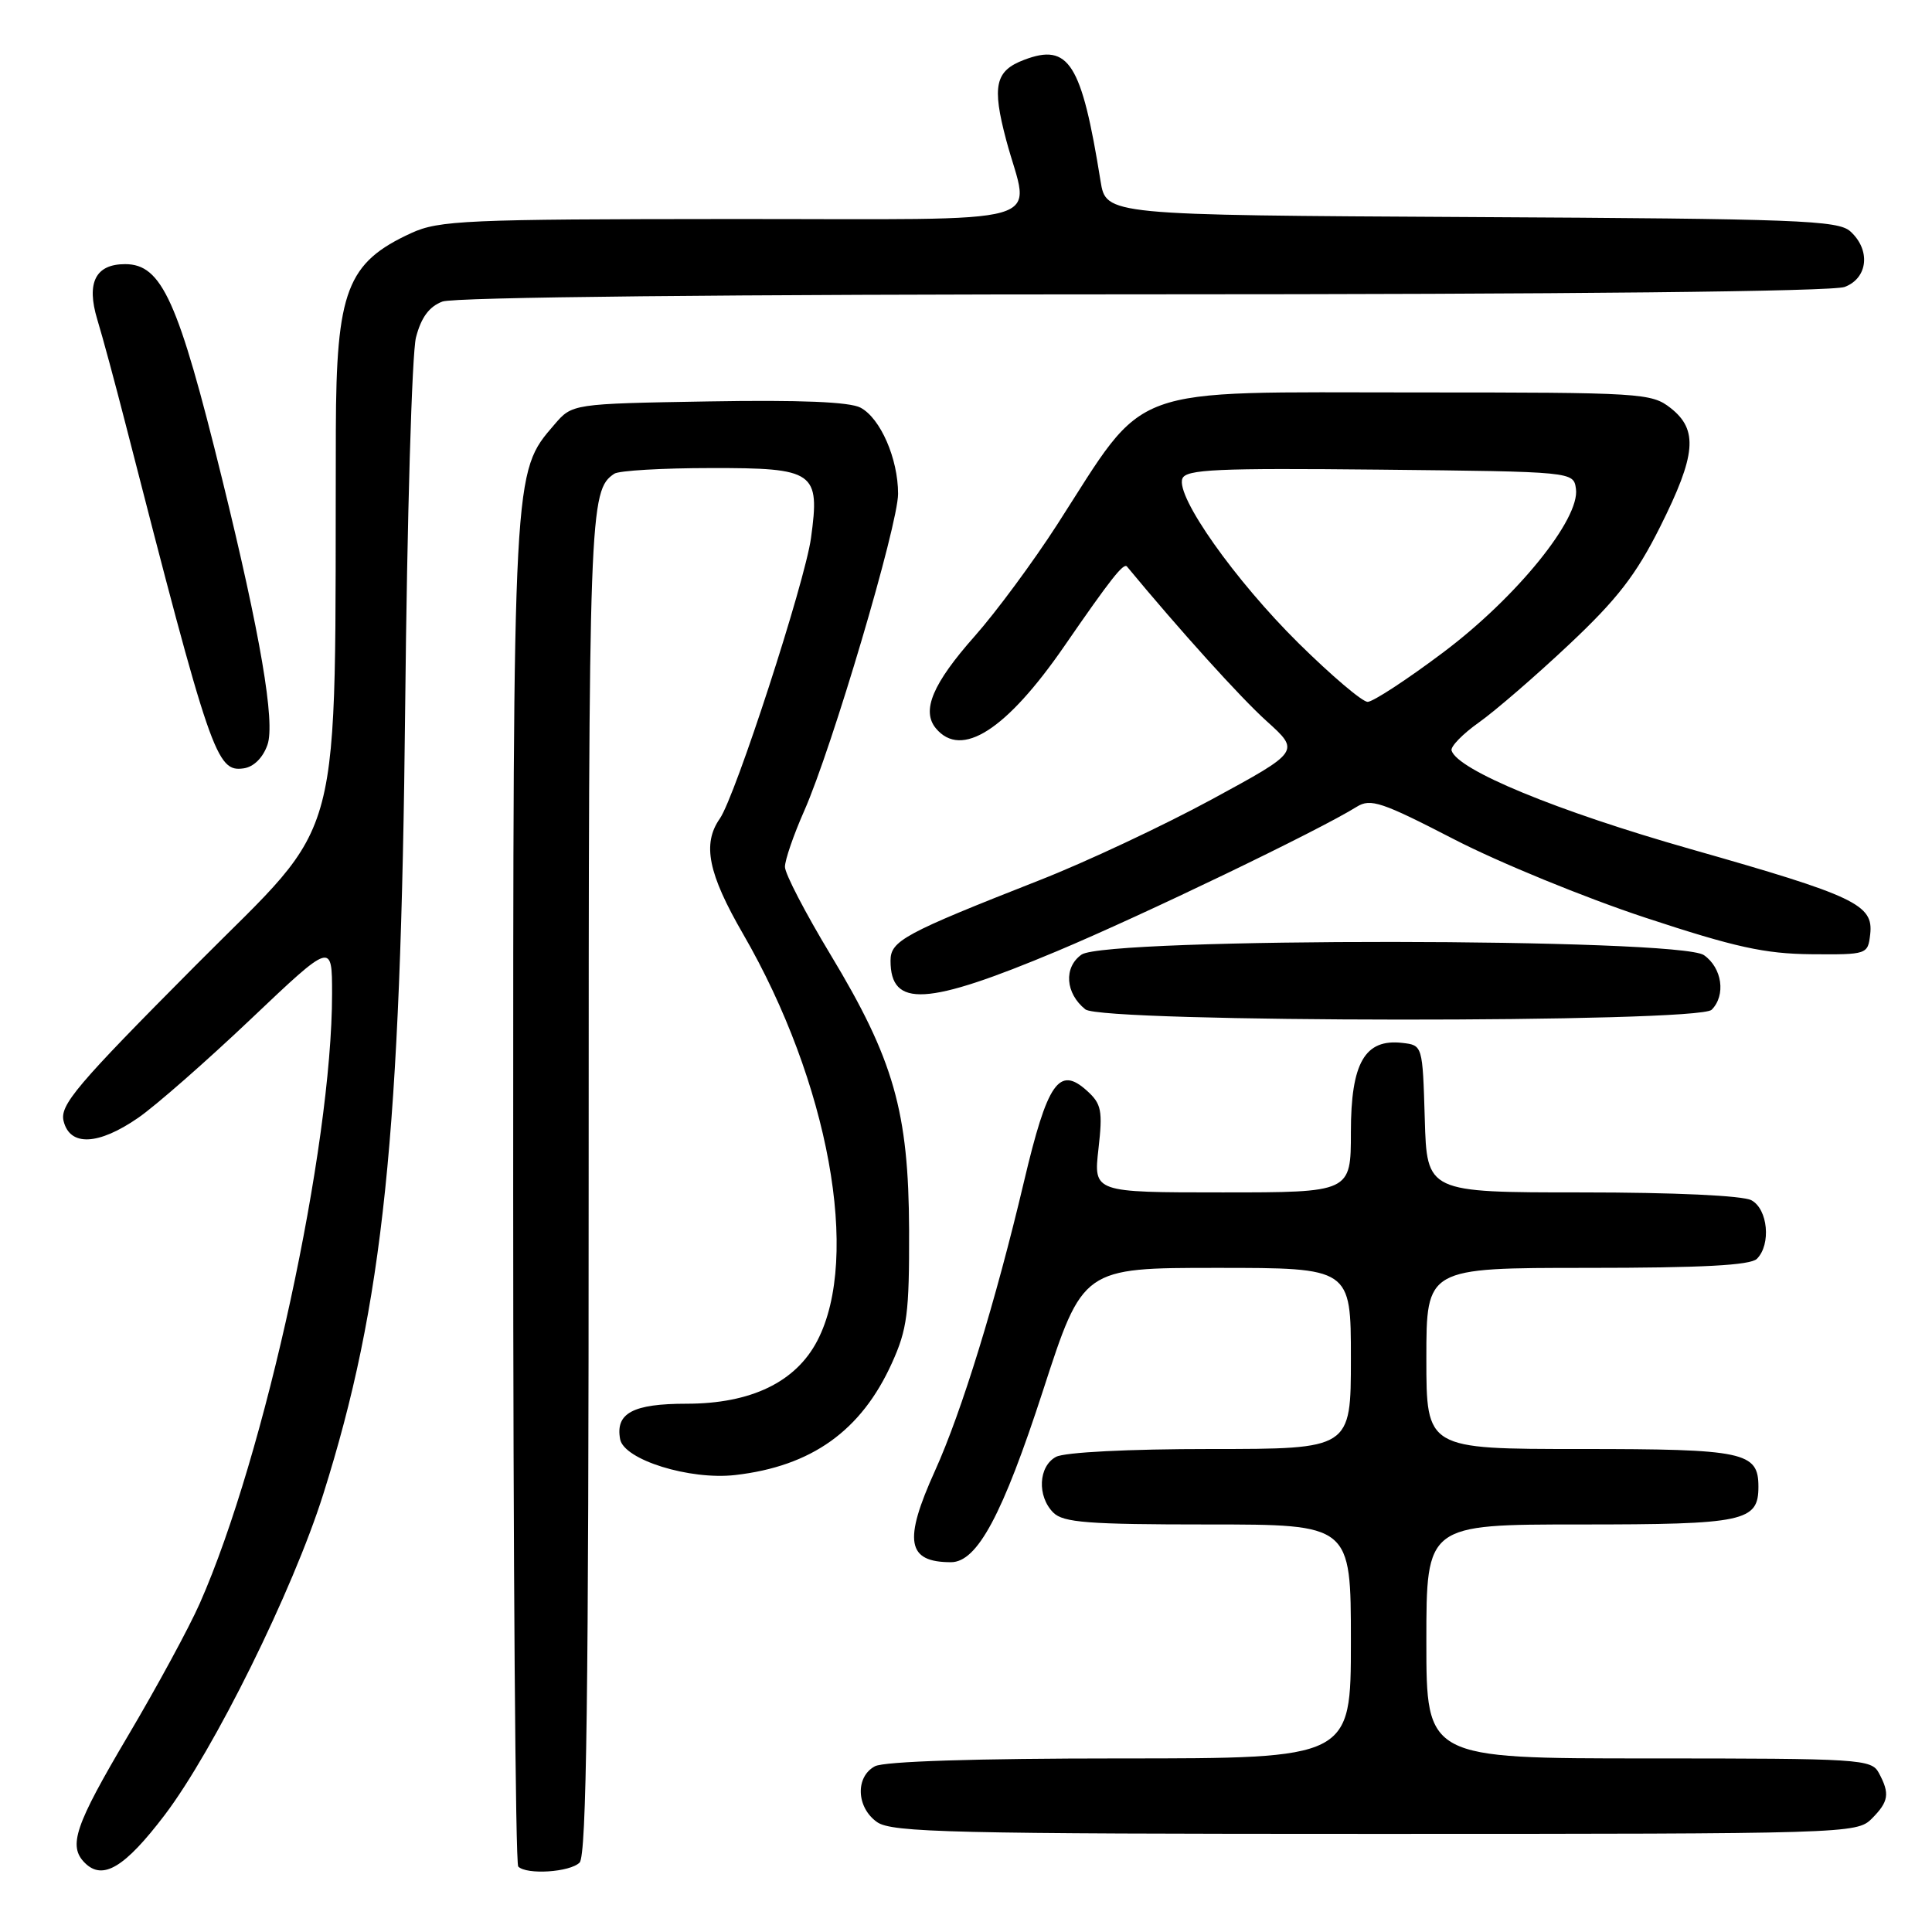 <?xml version="1.0" encoding="UTF-8" standalone="no"?>
<!DOCTYPE svg PUBLIC "-//W3C//DTD SVG 1.1//EN" "http://www.w3.org/Graphics/SVG/1.1/DTD/svg11.dtd" >
<svg xmlns="http://www.w3.org/2000/svg" xmlns:xlink="http://www.w3.org/1999/xlink" version="1.1" viewBox="0 0 256 256">
 <g >
 <path fill="currentColor"
d=" M 21.82 240.50 C 28.35 231.90 38.80 210.77 42.83 198.00 C 50.80 172.75 53.11 150.52 53.69 93.50 C 53.94 68.75 54.58 46.79 55.12 44.71 C 55.80 42.07 56.87 40.62 58.62 39.96 C 60.15 39.37 96.44 39.00 151.50 39.00 C 207.80 39.00 242.84 38.63 244.43 38.02 C 247.52 36.85 247.90 33.12 245.18 30.66 C 243.56 29.19 238.25 28.99 194.96 28.76 C 146.56 28.50 146.56 28.50 145.83 24.00 C 143.32 8.35 141.63 5.67 135.70 7.93 C 131.86 9.38 131.42 11.38 133.33 18.57 C 136.43 30.20 140.65 29.00 96.75 29.02 C 61.78 29.04 58.16 29.20 54.50 30.88 C 45.97 34.80 44.55 38.50 44.50 57.00 C 44.34 113.91 45.95 107.77 25.91 127.93 C 10.11 143.82 7.89 146.44 8.43 148.56 C 9.27 151.93 13.04 151.76 18.32 148.11 C 20.62 146.52 27.34 140.63 33.25 135.02 C 44.00 124.82 44.00 124.82 44.00 131.69 C 44.00 151.98 35.12 192.91 26.47 212.46 C 25.07 215.64 20.79 223.53 16.96 230.00 C 9.92 241.90 9.00 244.60 11.24 246.84 C 13.61 249.21 16.52 247.47 21.82 240.50 Z  M 76.80 246.80 C 77.72 245.88 78.00 224.52 78.00 156.73 C 78.00 67.40 78.09 64.98 81.40 62.77 C 82.00 62.36 87.77 62.02 94.21 62.02 C 107.97 62.00 108.67 62.49 107.46 71.30 C 106.65 77.17 97.44 105.52 95.38 108.47 C 93.03 111.83 93.83 115.75 98.47 123.77 C 109.81 143.38 114.05 166.58 108.31 177.63 C 105.46 183.13 99.52 186.00 90.97 186.00 C 83.86 186.00 81.53 187.25 82.17 190.70 C 82.68 193.43 91.38 196.14 97.42 195.45 C 107.54 194.29 114.12 189.59 118.18 180.62 C 120.22 176.12 120.49 173.99 120.46 163.00 C 120.40 147.29 118.43 140.39 110.05 126.50 C 106.73 121.00 104.01 115.77 104.01 114.87 C 104.00 113.98 105.15 110.64 106.56 107.45 C 110.25 99.11 119.00 69.55 119.00 65.43 C 119.00 60.78 116.67 55.43 114.03 54.02 C 112.59 53.25 106.04 52.98 93.86 53.19 C 75.82 53.50 75.82 53.50 73.45 56.27 C 67.96 62.65 68.00 61.84 68.00 158.01 C 68.00 206.77 68.30 246.97 68.67 247.33 C 69.79 248.45 75.52 248.08 76.80 246.80 Z  M 248.00 241.00 C 250.27 238.73 250.44 237.68 248.96 234.93 C 247.98 233.09 246.57 233.00 218.46 233.00 C 189.00 233.00 189.00 233.00 189.00 217.50 C 189.00 202.00 189.00 202.00 209.43 202.00 C 231.14 202.00 233.00 201.61 233.00 197.00 C 233.00 192.39 231.14 192.00 209.43 192.00 C 189.00 192.00 189.00 192.00 189.00 180.00 C 189.00 168.00 189.00 168.00 210.30 168.00 C 225.53 168.00 231.94 167.66 232.80 166.80 C 234.70 164.90 234.26 160.21 232.07 159.04 C 230.91 158.42 221.84 158.00 209.60 158.00 C 189.07 158.00 189.07 158.00 188.79 148.25 C 188.50 138.50 188.50 138.50 185.81 138.19 C 180.85 137.62 179.00 140.83 179.00 150.00 C 179.00 158.00 179.00 158.00 161.95 158.00 C 144.90 158.00 144.90 158.00 145.55 152.25 C 146.13 147.16 145.95 146.27 144.04 144.54 C 140.33 141.18 138.80 143.38 135.68 156.58 C 131.94 172.41 127.44 187.05 123.89 194.89 C 119.68 204.19 120.17 207.00 126.01 207.00 C 129.49 207.00 132.85 200.73 138.20 184.27 C 143.48 168.00 143.48 168.00 161.24 168.00 C 179.00 168.00 179.00 168.00 179.00 180.00 C 179.00 192.00 179.00 192.00 160.43 192.00 C 149.55 192.00 141.07 192.43 139.93 193.04 C 137.59 194.29 137.40 198.26 139.57 200.43 C 140.89 201.75 144.20 202.00 160.07 202.00 C 179.00 202.00 179.00 202.00 179.00 217.50 C 179.00 233.00 179.00 233.00 148.43 233.00 C 129.28 233.00 117.15 233.39 115.93 234.04 C 113.31 235.44 113.47 239.51 116.22 241.44 C 118.18 242.81 126.12 243.00 182.22 243.00 C 244.67 243.00 246.04 242.96 248.00 241.00 Z  M 226.80 133.80 C 228.71 131.89 228.20 128.25 225.78 126.56 C 222.51 124.27 146.57 124.21 143.31 126.49 C 140.92 128.17 141.16 131.63 143.82 133.75 C 146.03 135.52 225.03 135.57 226.80 133.80 Z  M 140.07 126.03 C 151.46 121.25 174.83 110.00 179.78 106.90 C 181.61 105.76 183.10 106.27 192.67 111.21 C 198.63 114.29 210.03 118.96 218.00 121.59 C 229.91 125.52 233.84 126.38 240.00 126.44 C 247.41 126.50 247.50 126.47 247.81 123.81 C 248.27 119.86 245.85 118.72 224.02 112.51 C 206.27 107.46 193.14 102.04 192.34 99.45 C 192.18 98.93 193.81 97.25 195.96 95.73 C 198.12 94.20 203.50 89.55 207.92 85.39 C 214.30 79.39 216.79 76.17 219.98 69.80 C 224.75 60.27 225.04 56.96 221.37 54.07 C 218.83 52.08 217.58 52.00 187.83 52.00 C 148.66 52.00 152.18 50.71 140.09 69.50 C 136.90 74.45 131.98 81.11 129.15 84.30 C 123.58 90.59 122.07 94.17 124.01 96.51 C 127.38 100.57 133.35 96.75 141.04 85.60 C 147.17 76.71 148.89 74.53 149.33 75.07 C 156.29 83.48 164.35 92.41 167.81 95.53 C 172.28 99.56 172.28 99.56 160.59 105.91 C 154.16 109.40 143.86 114.24 137.70 116.65 C 119.79 123.69 118.00 124.66 118.00 127.29 C 118.00 133.56 122.76 133.29 140.07 126.03 Z  M 35.44 98.69 C 36.49 95.71 34.49 84.03 29.44 63.50 C 23.61 39.79 21.44 35.00 16.58 35.00 C 12.65 35.00 11.42 37.46 12.89 42.33 C 13.59 44.62 15.25 50.77 16.59 56.00 C 27.94 100.22 28.67 102.33 32.29 101.81 C 33.62 101.62 34.84 100.41 35.44 98.69 Z  M 172.09 85.25 C 163.63 76.89 155.77 65.76 156.67 63.42 C 157.14 62.19 161.22 62.01 182.86 62.23 C 208.50 62.50 208.50 62.50 208.82 64.77 C 209.39 68.75 200.94 79.16 191.24 86.44 C 186.44 90.05 181.92 93.00 181.22 93.00 C 180.51 93.00 176.41 89.51 172.09 85.25 Z "/>
</g>
</svg>